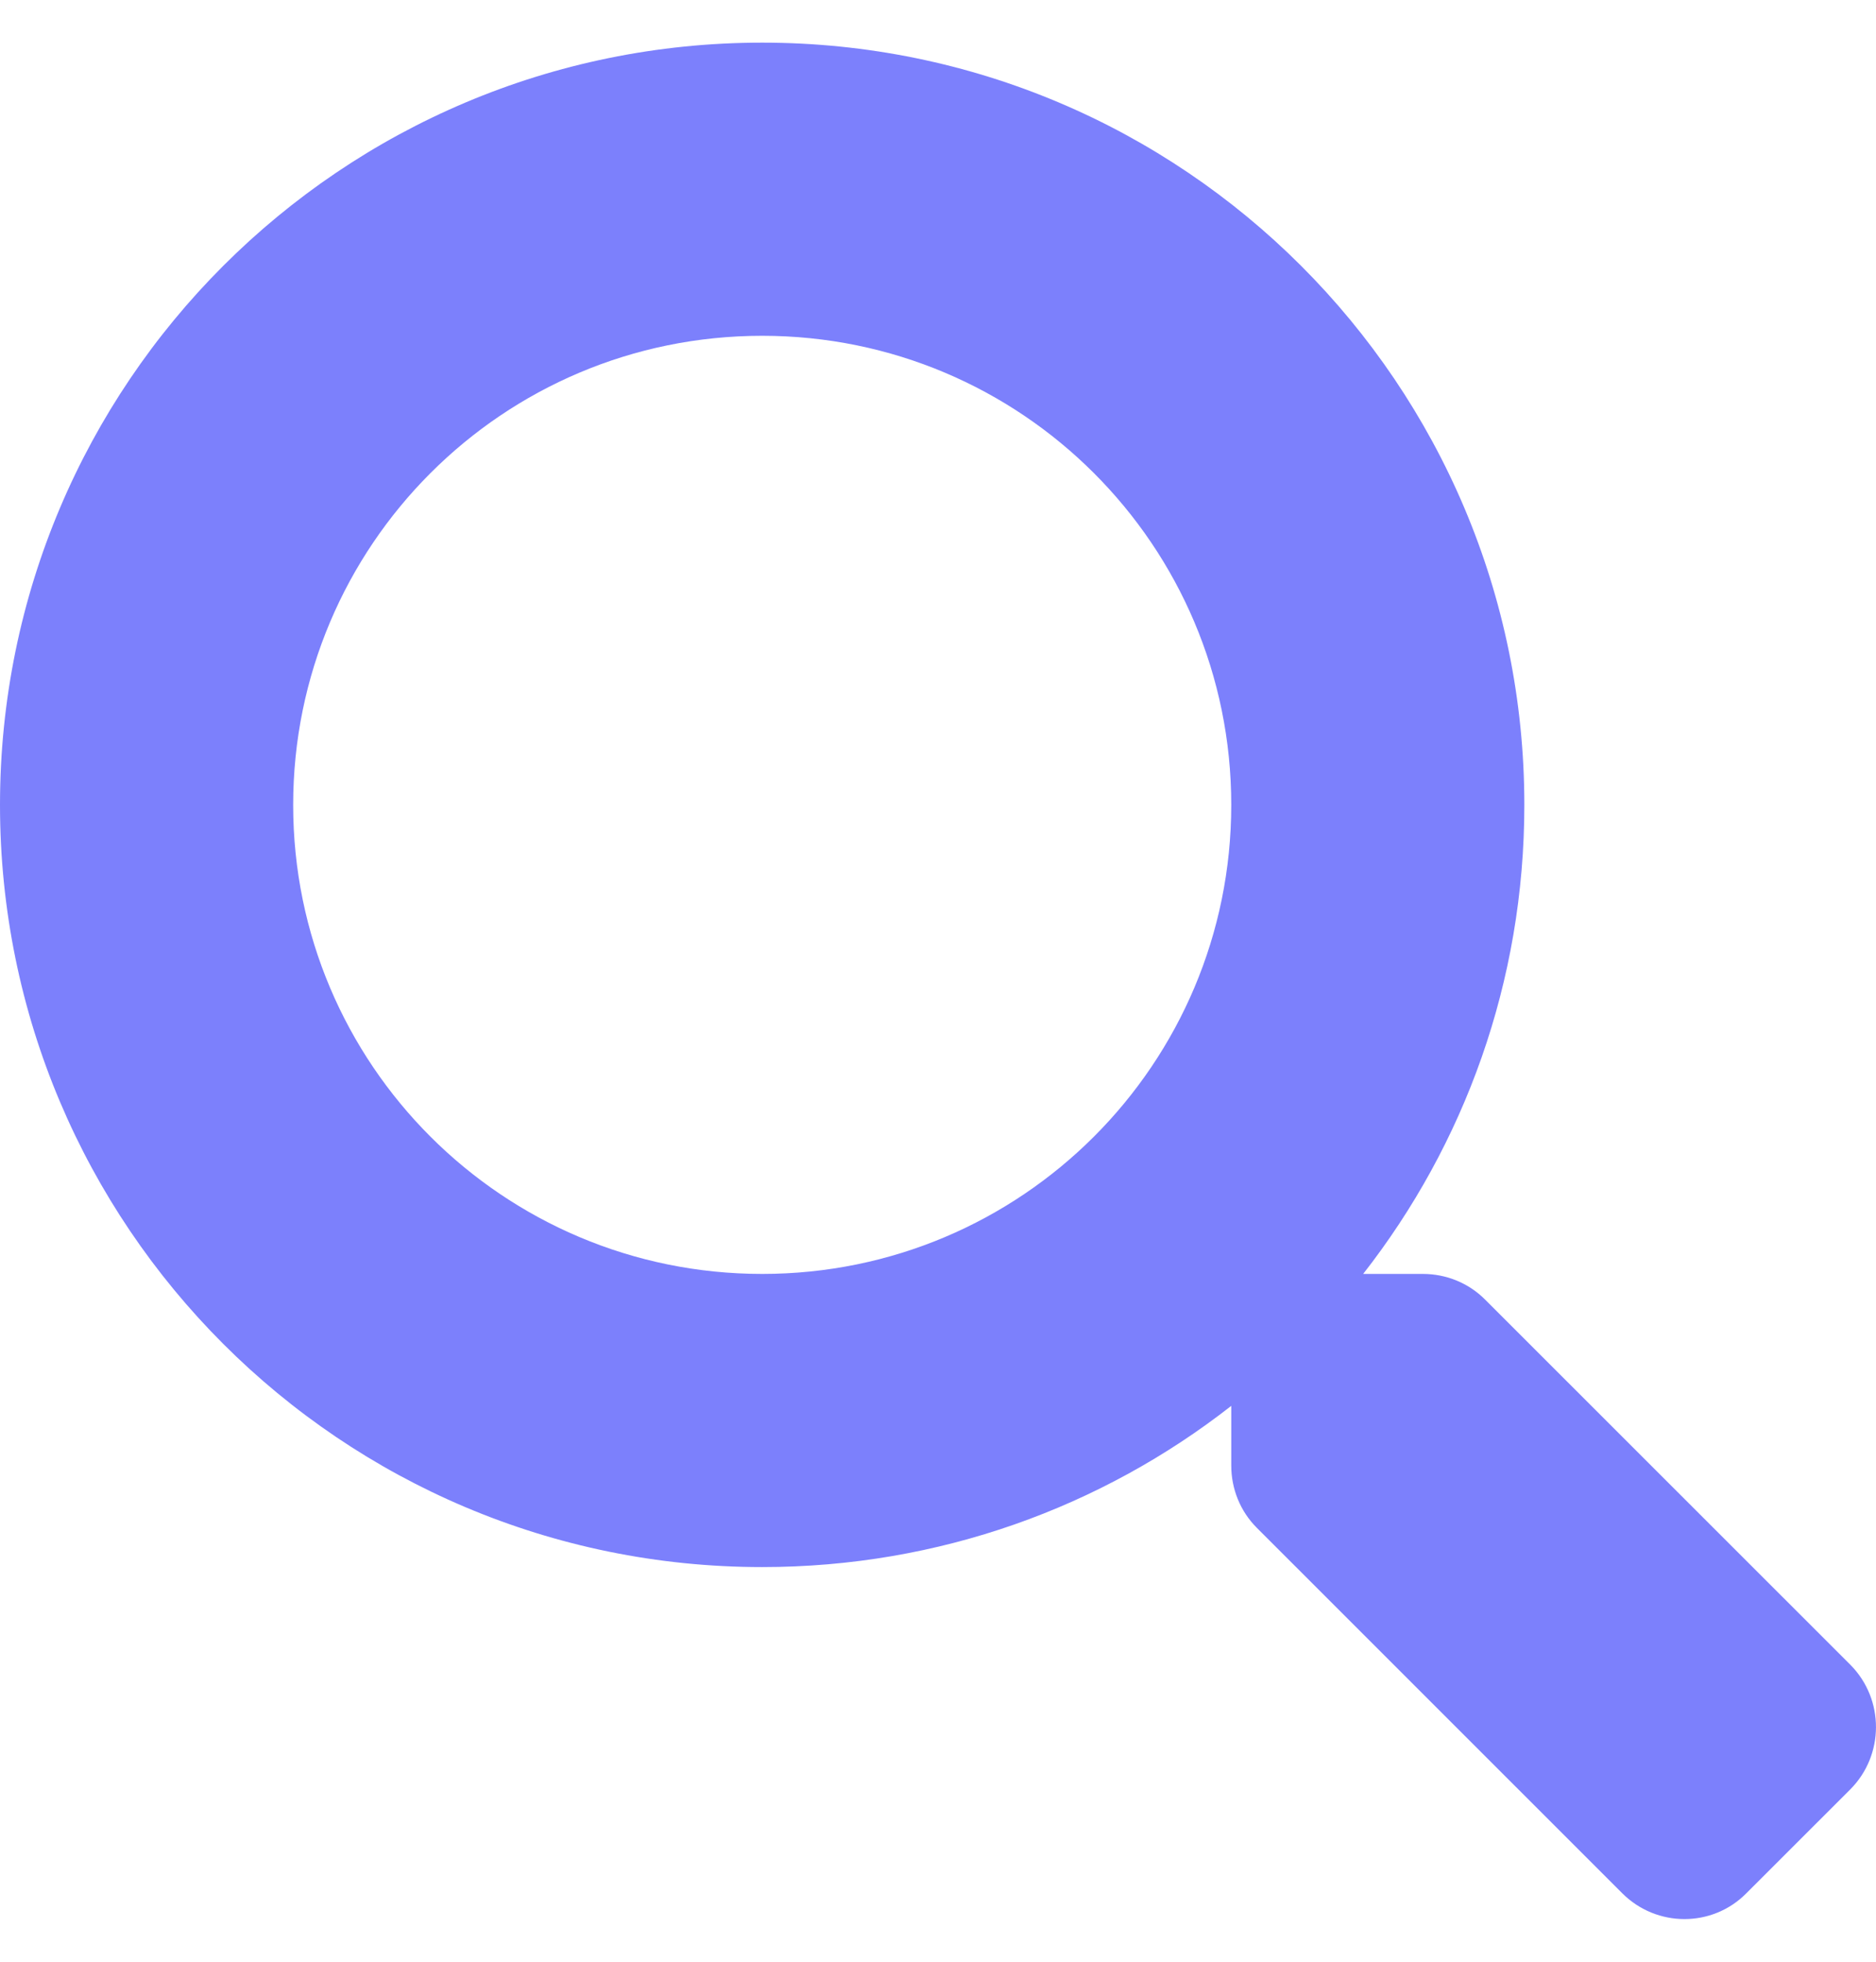 <svg width="22" height="23" viewBox="0 0 22 23" fill="none" xmlns="http://www.w3.org/2000/svg">
<path d="M21.701 19.52L17.416 15.237C17.223 15.043 16.961 14.936 16.686 14.936H15.986C17.172 13.419 17.876 11.512 17.876 9.437C17.876 4.5 13.876 0.5 8.938 0.5C4.001 0.5 0 4.5 0 9.437C0 14.373 4.001 18.373 8.938 18.373C11.014 18.373 12.922 17.669 14.439 16.483V17.183C14.439 17.458 14.546 17.72 14.739 17.913L19.024 22.197C19.428 22.601 20.081 22.601 20.48 22.197L21.697 20.981C22.1 20.577 22.1 19.924 21.701 19.52ZM8.938 14.936C5.9 14.936 3.438 12.479 3.438 9.437C3.438 6.399 5.896 3.937 8.938 3.937C11.976 3.937 14.439 6.395 14.439 9.437C14.439 12.474 11.981 14.936 8.938 14.936Z" fill="#7C80FC"/>
</svg>
